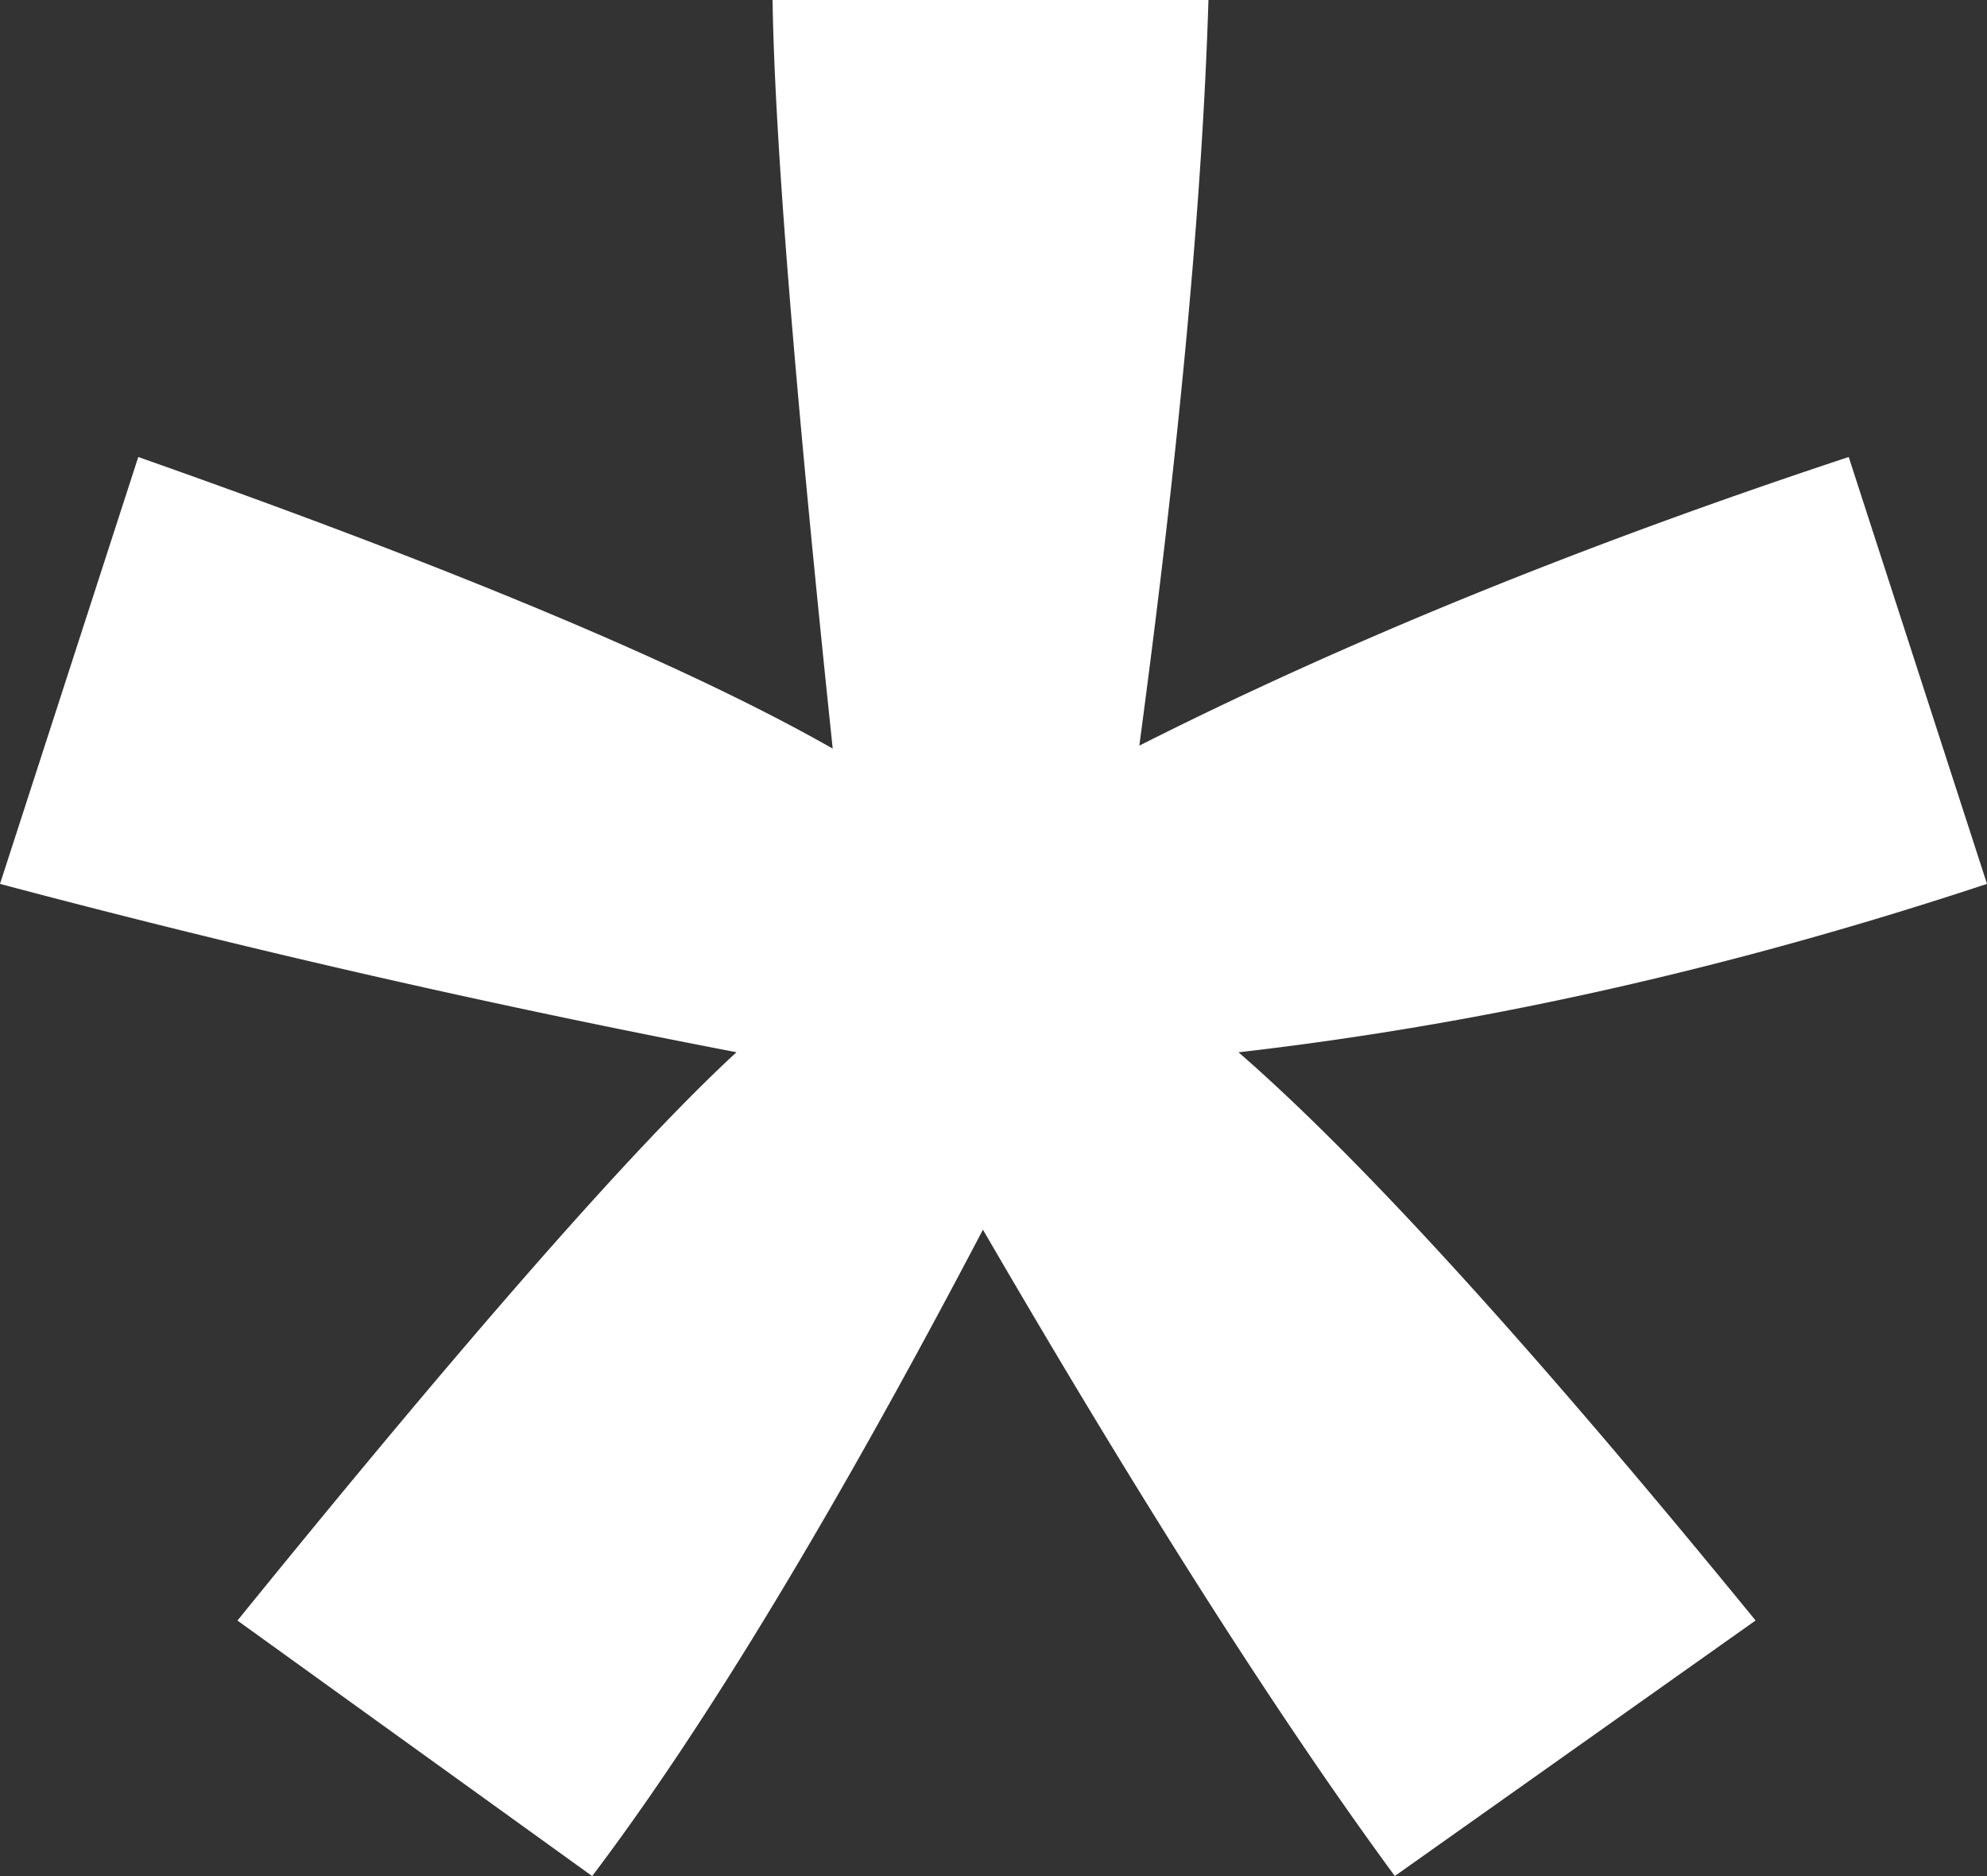 <svg xmlns="http://www.w3.org/2000/svg" width="32.275" height="30.469"><rect width="100%" height="100%" fill="#333333" stroke="none"/><path d="M0 14.355l2.246-6.933c5.176 1.823 8.936 3.402 11.28 4.736-.62-5.892-.945-9.944-.977-12.158h7.08c-.098 3.223-.472 7.26-1.123 12.11 3.353-1.693 7.194-3.256 11.523-4.688l2.246 6.933c-4.134 1.368-8.186 2.28-12.158 2.735 1.986 1.725 4.785 4.801 8.399 9.228l-5.86 4.15c-1.888-2.57-4.118-6.07-6.69-10.497-2.408 4.59-4.524 8.089-6.347 10.498l-5.762-4.15c3.776-4.656 6.478-7.732 8.106-9.23A175.16 175.16 0 010 14.355" fill="#fff"/></svg>